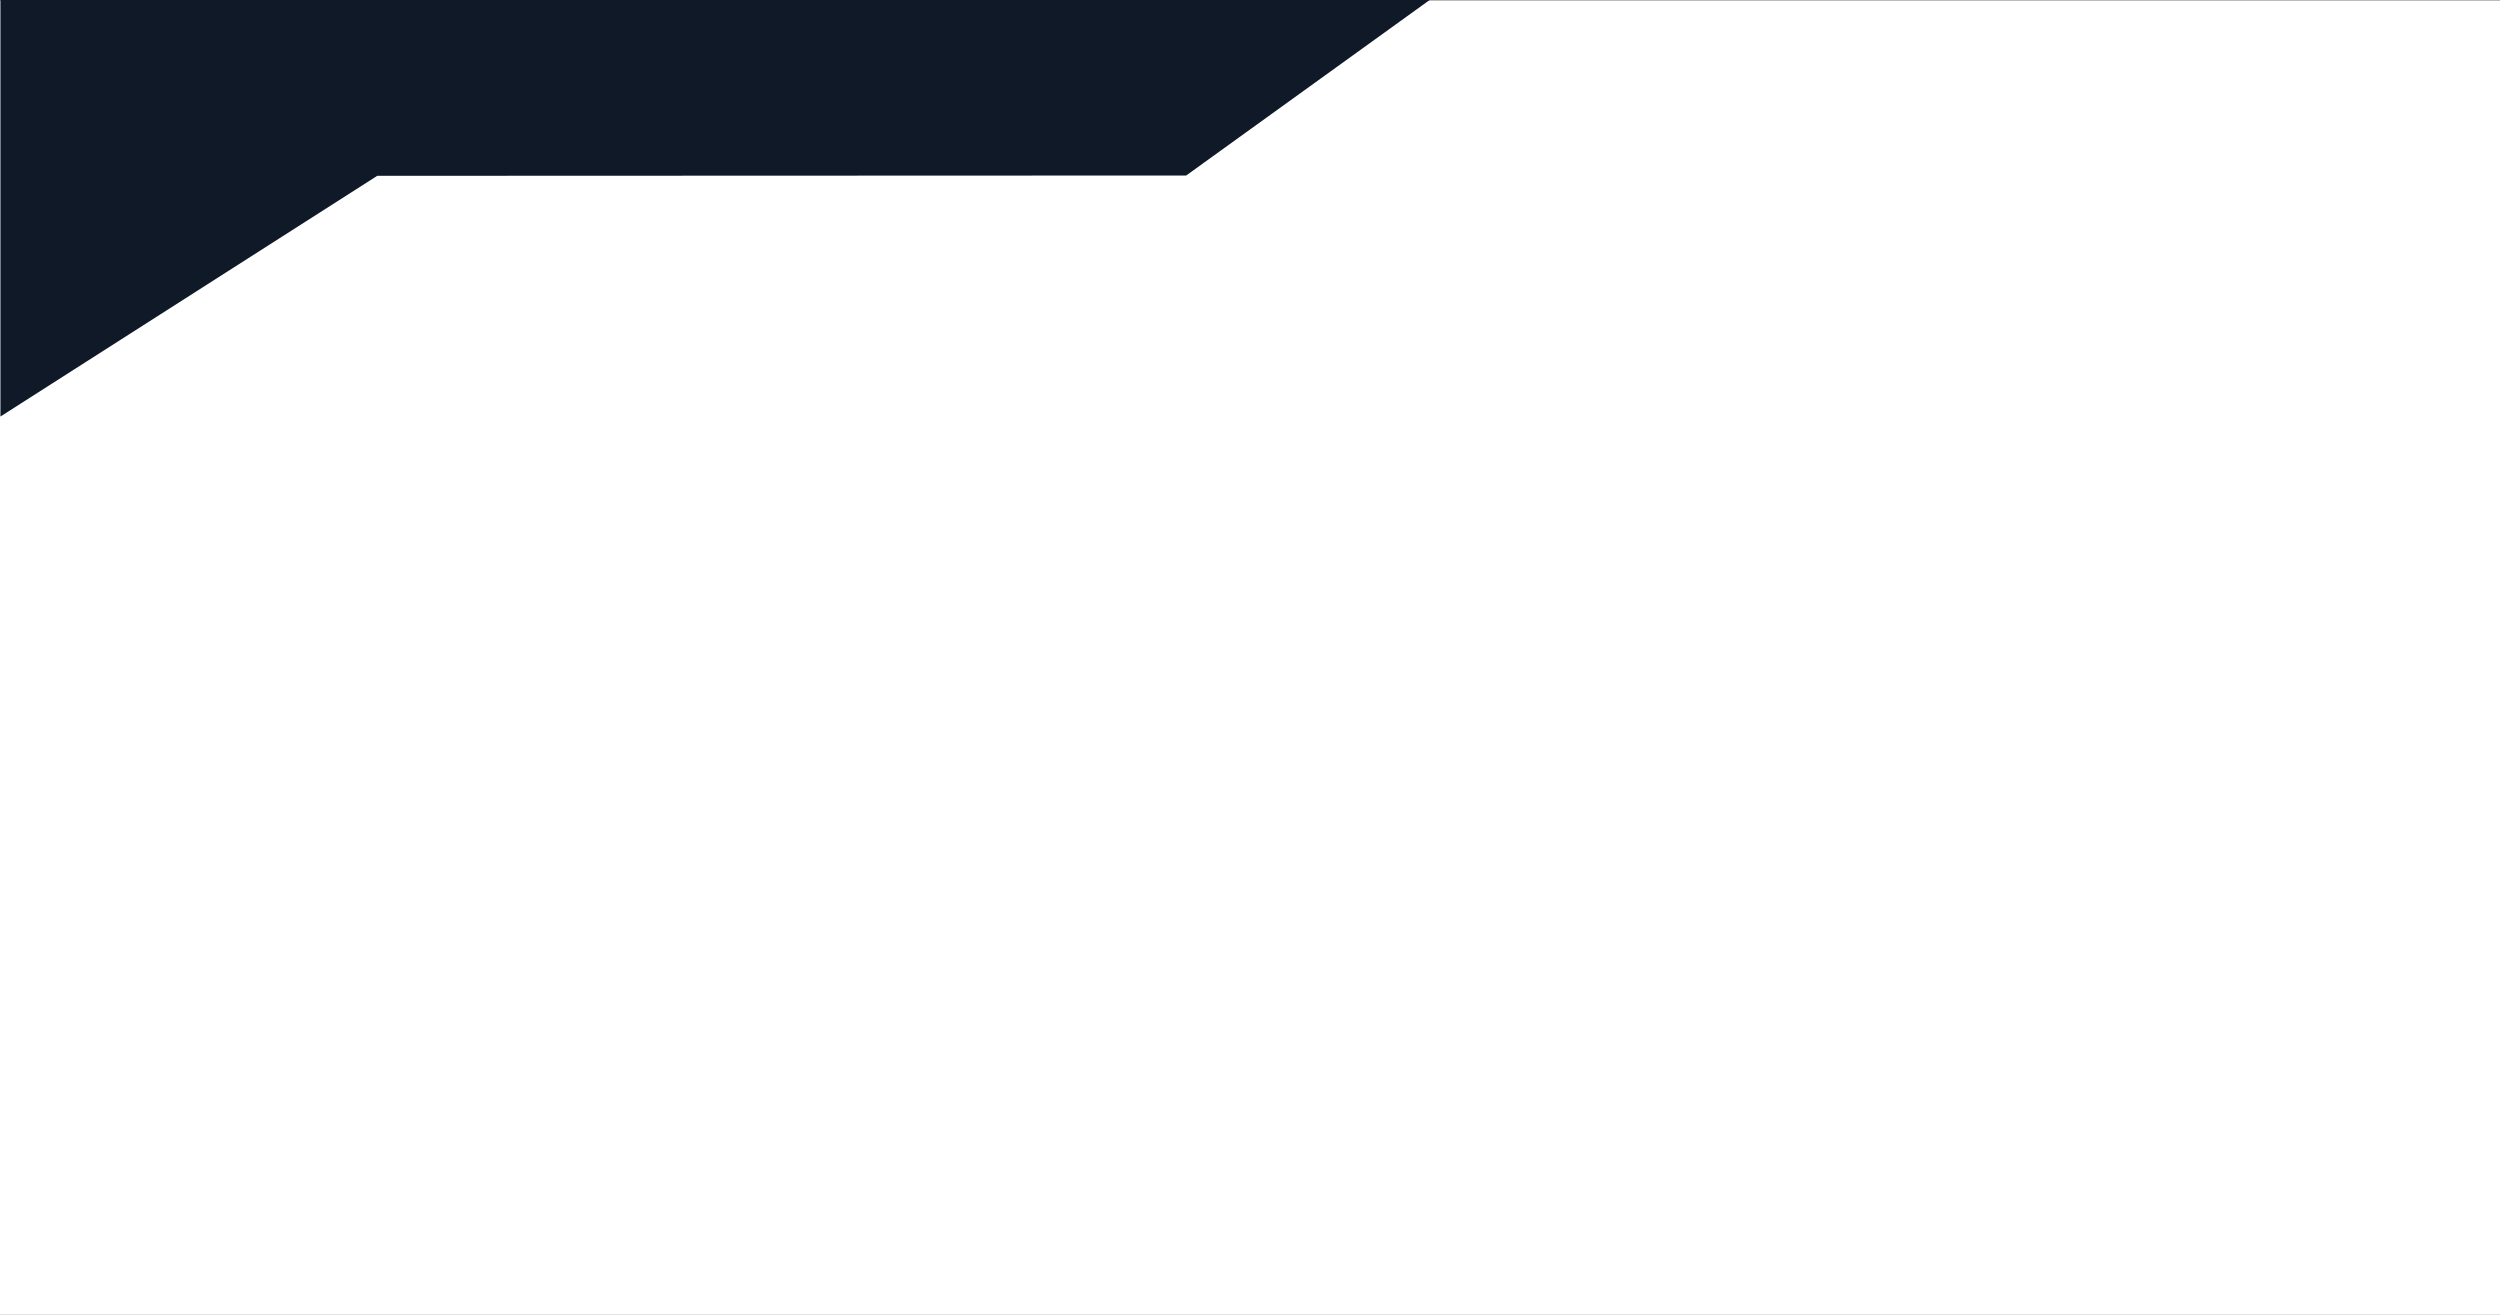 <svg xmlns="http://www.w3.org/2000/svg" width="1910" height="1004.396" viewBox="0 0 1910 1004.396">
  <rect x="0" y="0" width="1910" height="1004.396" fill="#808080" stroke="none"/>
  <g id="Group_8" data-name="Group 8" transform="translate(0 -1866.604)">
    <rect id="Rectangle_70" data-name="Rectangle 70" width="1910" height="1004" transform="translate(0 1867)" fill="#fff"/>
    <path id="Path_40" data-name="Path 40" d="M1097.263,1848.6,911.247,1982.693l-618.025.236-287.89,183.9V1848.6Z" transform="translate(-5 18)" fill="#0f1928"/>
  </g>
</svg>

